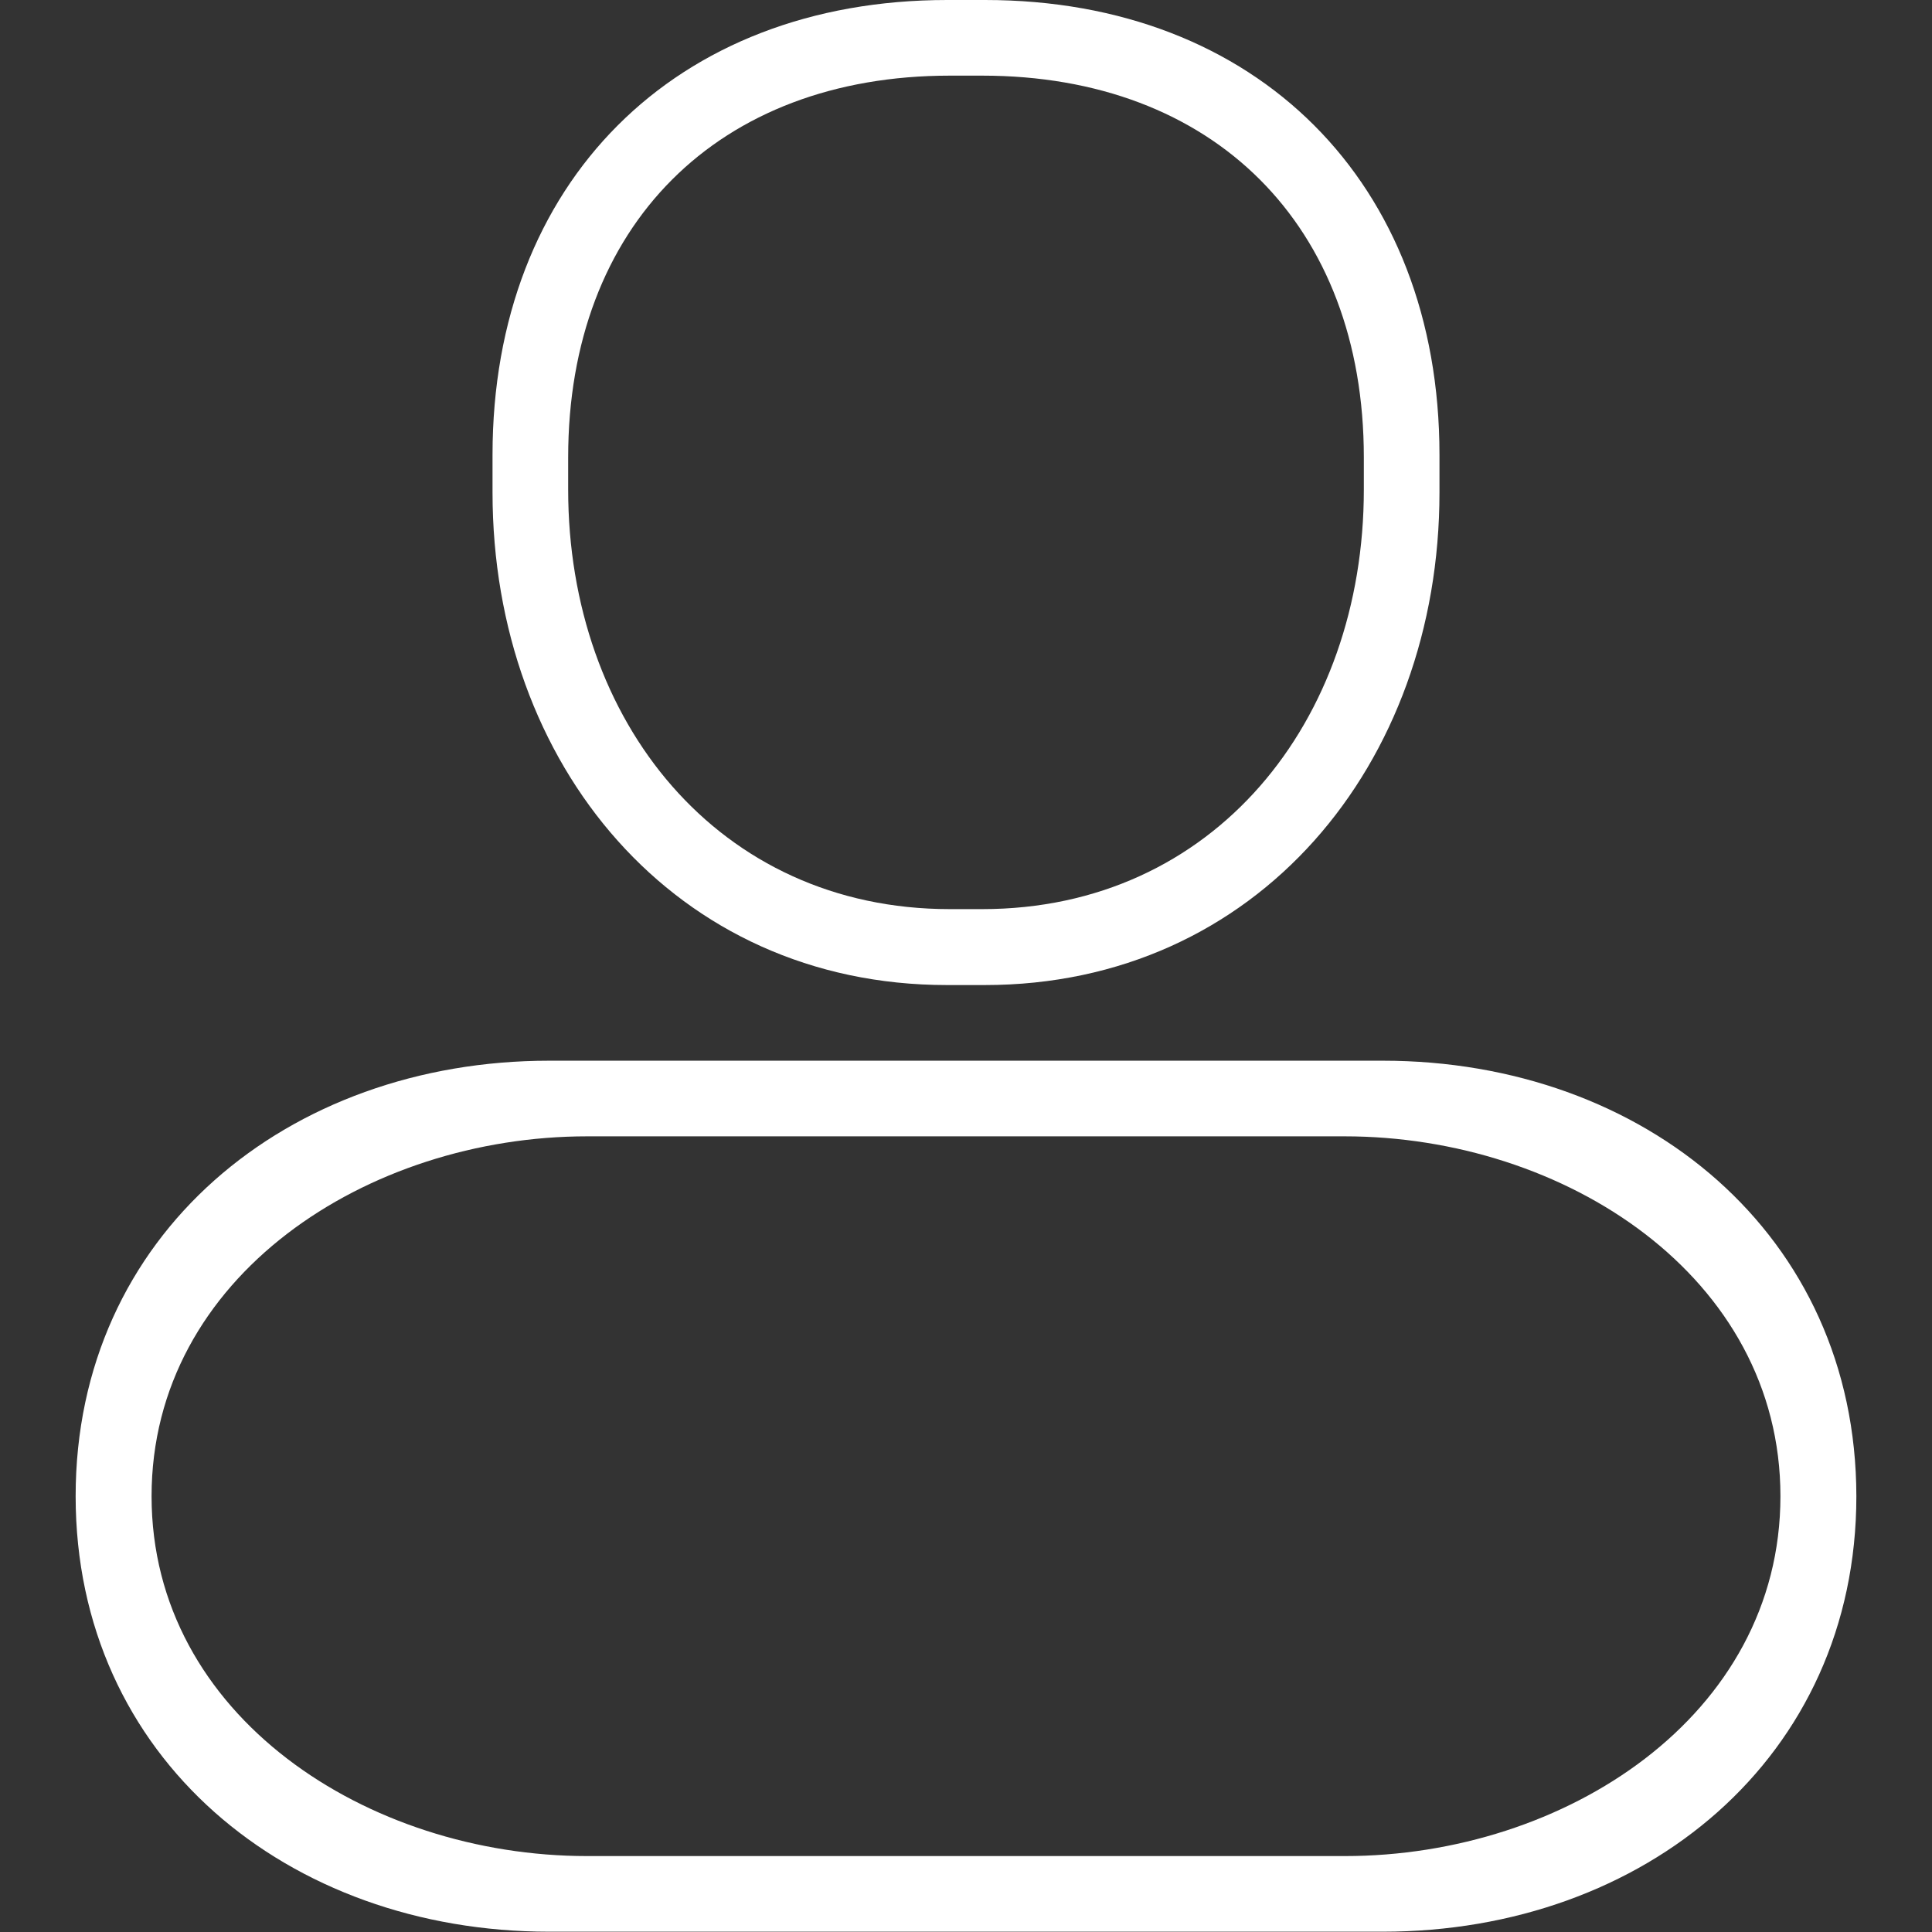 <svg xmlns="http://www.w3.org/2000/svg" width="512" height="512" viewBox="0 0 664.1 664.1" class="undefined"><rect x="0" y="0" width="664.1" height="664.1" fill="#333333" stroke="none"/><style>.a{fill:#fff;}</style><path d="M325.5 338.6h13c93.5 0 156.3-75.8 156.3-169.3v-13C494.8 62.8 432 0 338.6 0h-13C232 0 169.3 62.8 169.3 156.3v13C169.3 262.8 232 338.6 325.5 338.6zM195.3 157.2c0-79.6 51.5-131.2 131.2-131.2h11.1c79.6 0 131.2 51.5 131.2 131.2v11.1c0 79.6-51.5 144.2-131.2 144.2h-11.1c-79.6 0-131.2-64.6-131.2-144.2V157.2zM475.3 364.6H188.8c-89.9 0-162.8 59.8-162.8 149.7 0 89.9 72.9 149.7 162.8 149.7h286.5c89.9 0 162.8-59.8 162.8-149.7C638 424.4 565.2 364.6 475.3 364.6zM462.3 638H201.8c-75.5 0-149.7-48.2-149.7-123.7 0-75.5 74.2-123.7 149.7-123.7h260.4C537.8 390.6 612 438.8 612 514.3 612 589.9 537.8 638 462.3 638z" class="a"/></svg>
